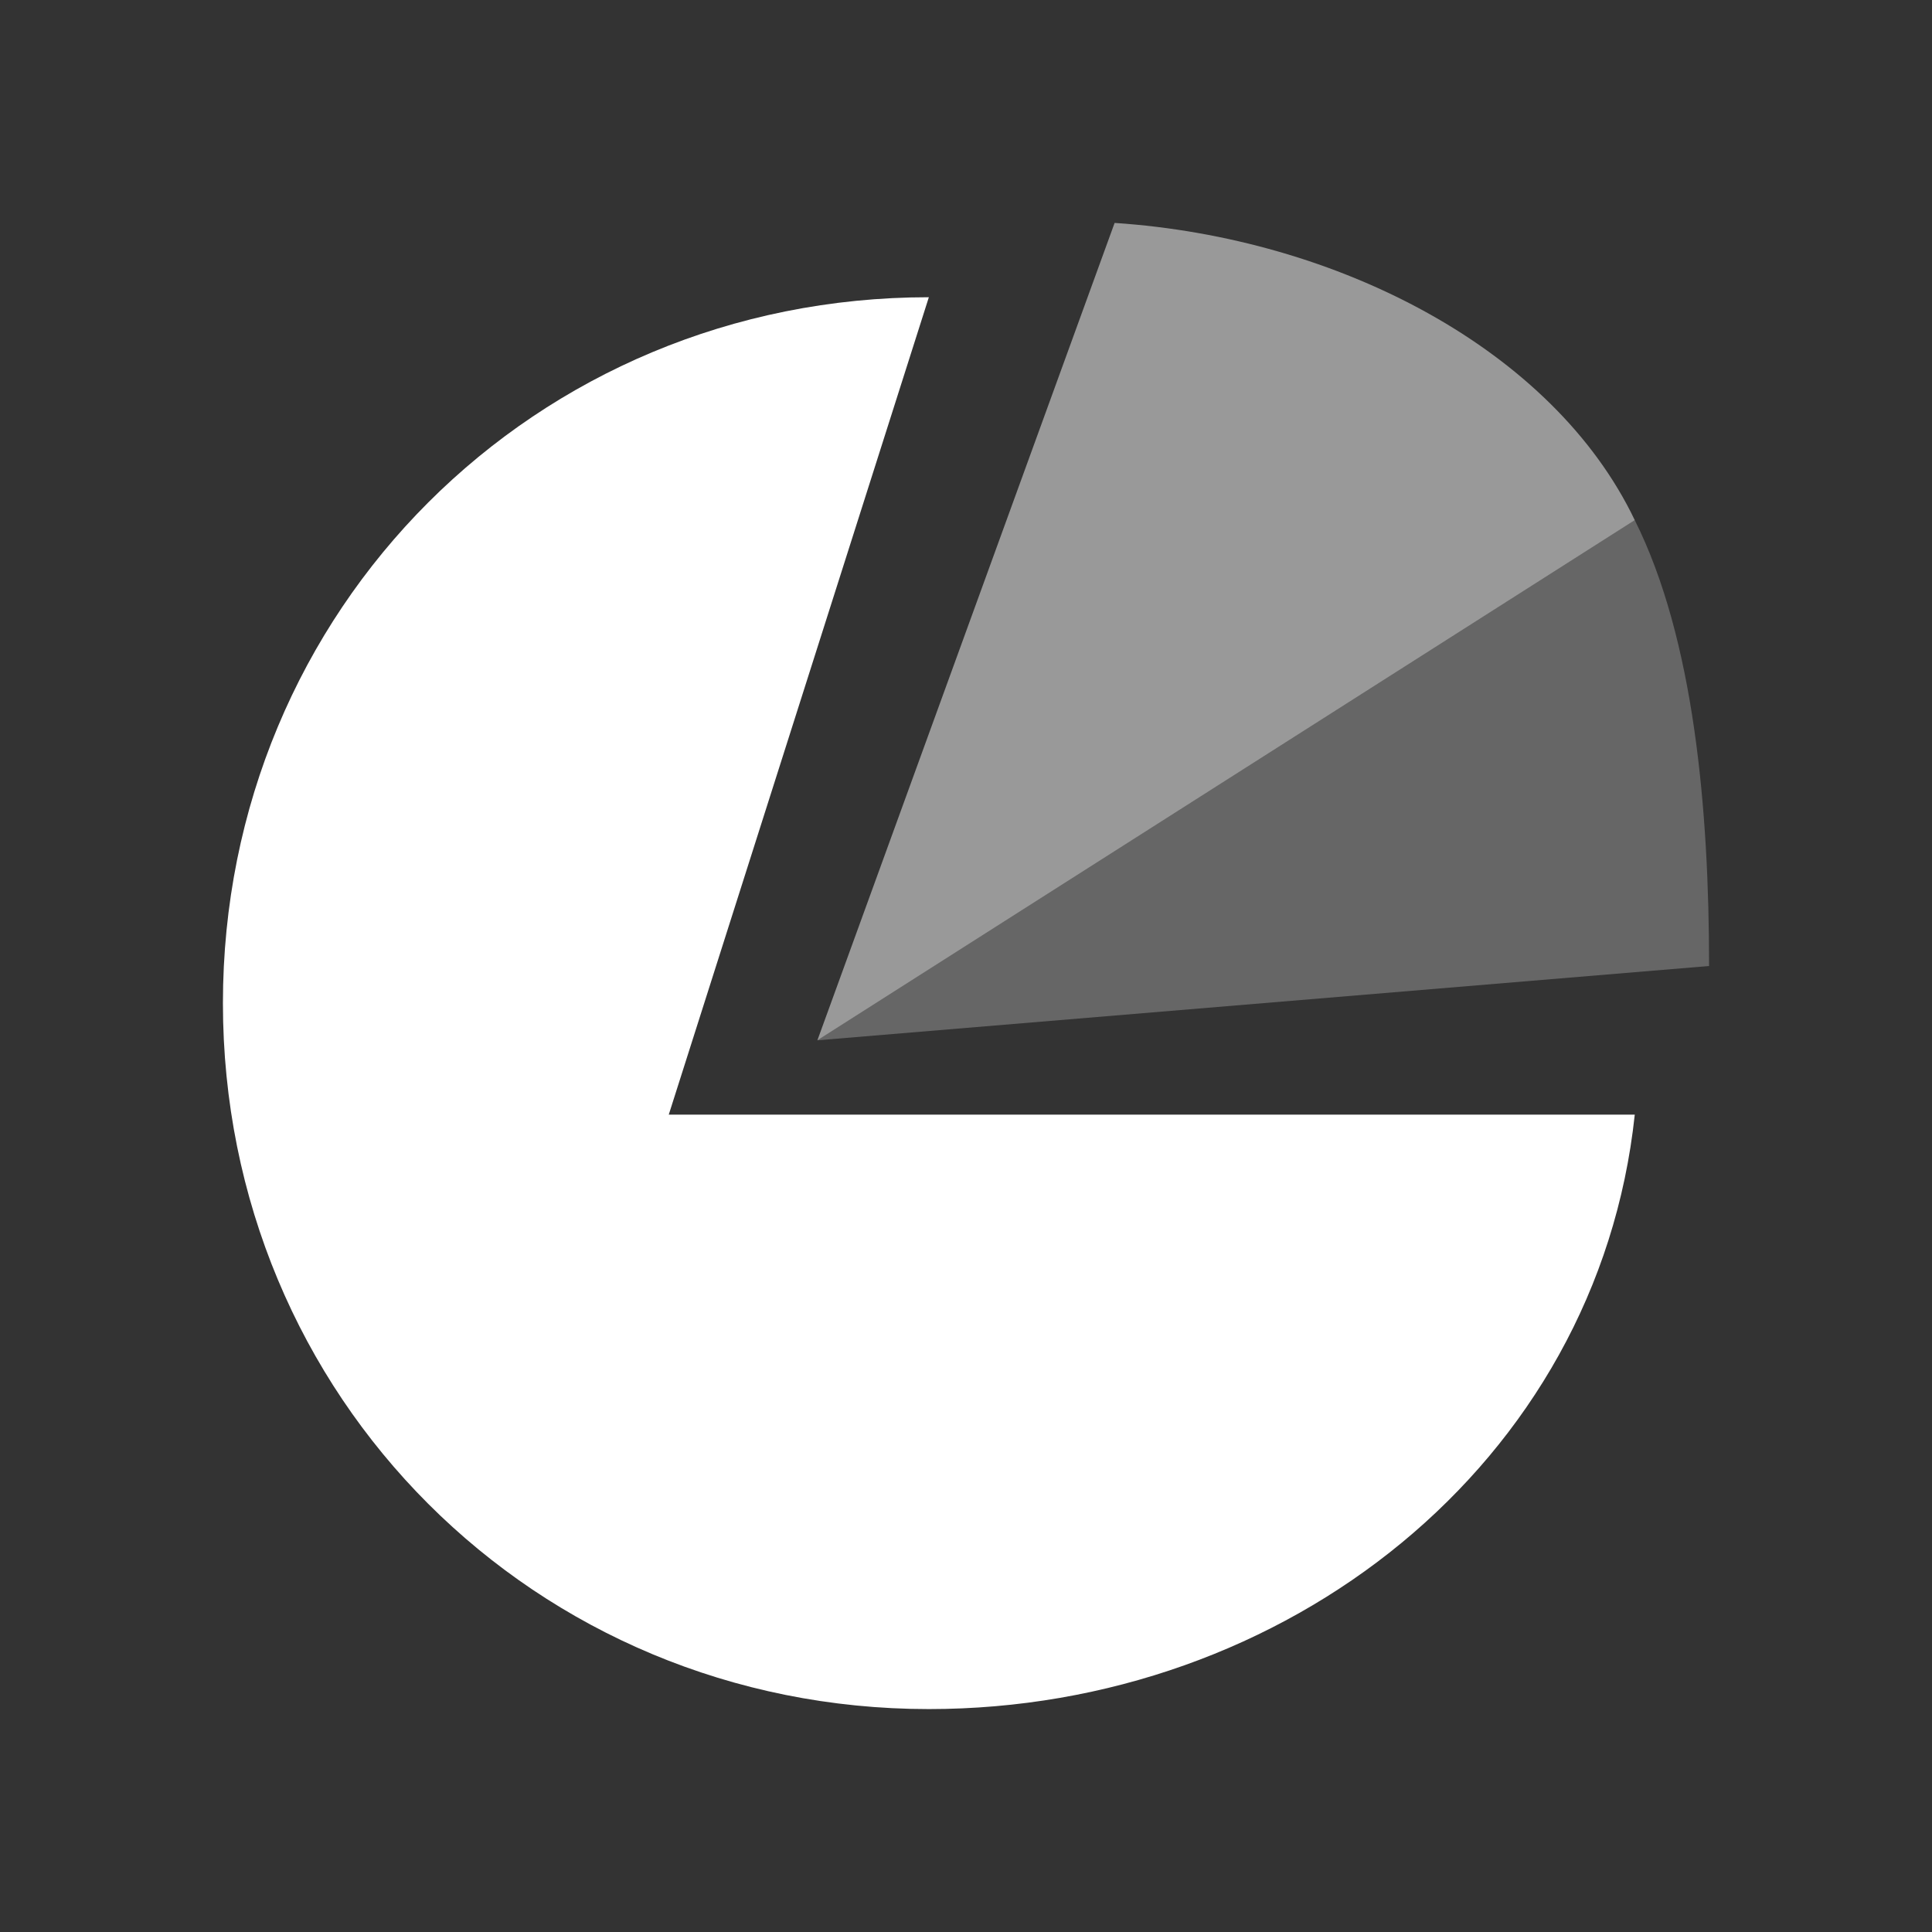 <?xml version="1.0" encoding="utf-8"?>
<!-- Generator: Adobe Illustrator 21.1.0, SVG Export Plug-In . SVG Version: 6.00 Build 0)  -->
<svg version="1.1" id="_x31_" xmlns="http://www.w3.org/2000/svg" xmlns:xlink="http://www.w3.org/1999/xlink" x="0px" y="0px"
	 viewBox="0 0 26 26" style="enable-background:new 0 0 26 26;" xml:space="preserve">
<rect x="0" y="0" width="26" height="26" fill="#333333" stroke="none"/>
<style type="text/css">
	.st0{fill-rule:evenodd;clip-rule:evenodd;fill:#FFFFFF;}
	.st1{opacity:0.5;fill-rule:evenodd;clip-rule:evenodd;fill:#FFFFFF;}
	.st2{opacity:0.25;fill-rule:evenodd;clip-rule:evenodd;fill:#FFFFFF;}
</style>
<path id="_x33_" class="st0" d="M9,15h13c-0.5,4.7-4.7,8-9.5,8C7.2,23,3,18.8,3,13.5s4.2-9.5,9.5-9.5c0.1,0-0.1,0,0,0L9,15z"/>
<path id="_x32_" class="st1" d="M11,14l4-11c3,0.2,5.9,1.7,7,4L11,14z"/>
<path id="_x31__1_" class="st2" d="M22,7c0.8,1.6,1,3.9,1,6c0-0.2,0-0.1,0,0l-12,1L22,7z"/>
</svg>
